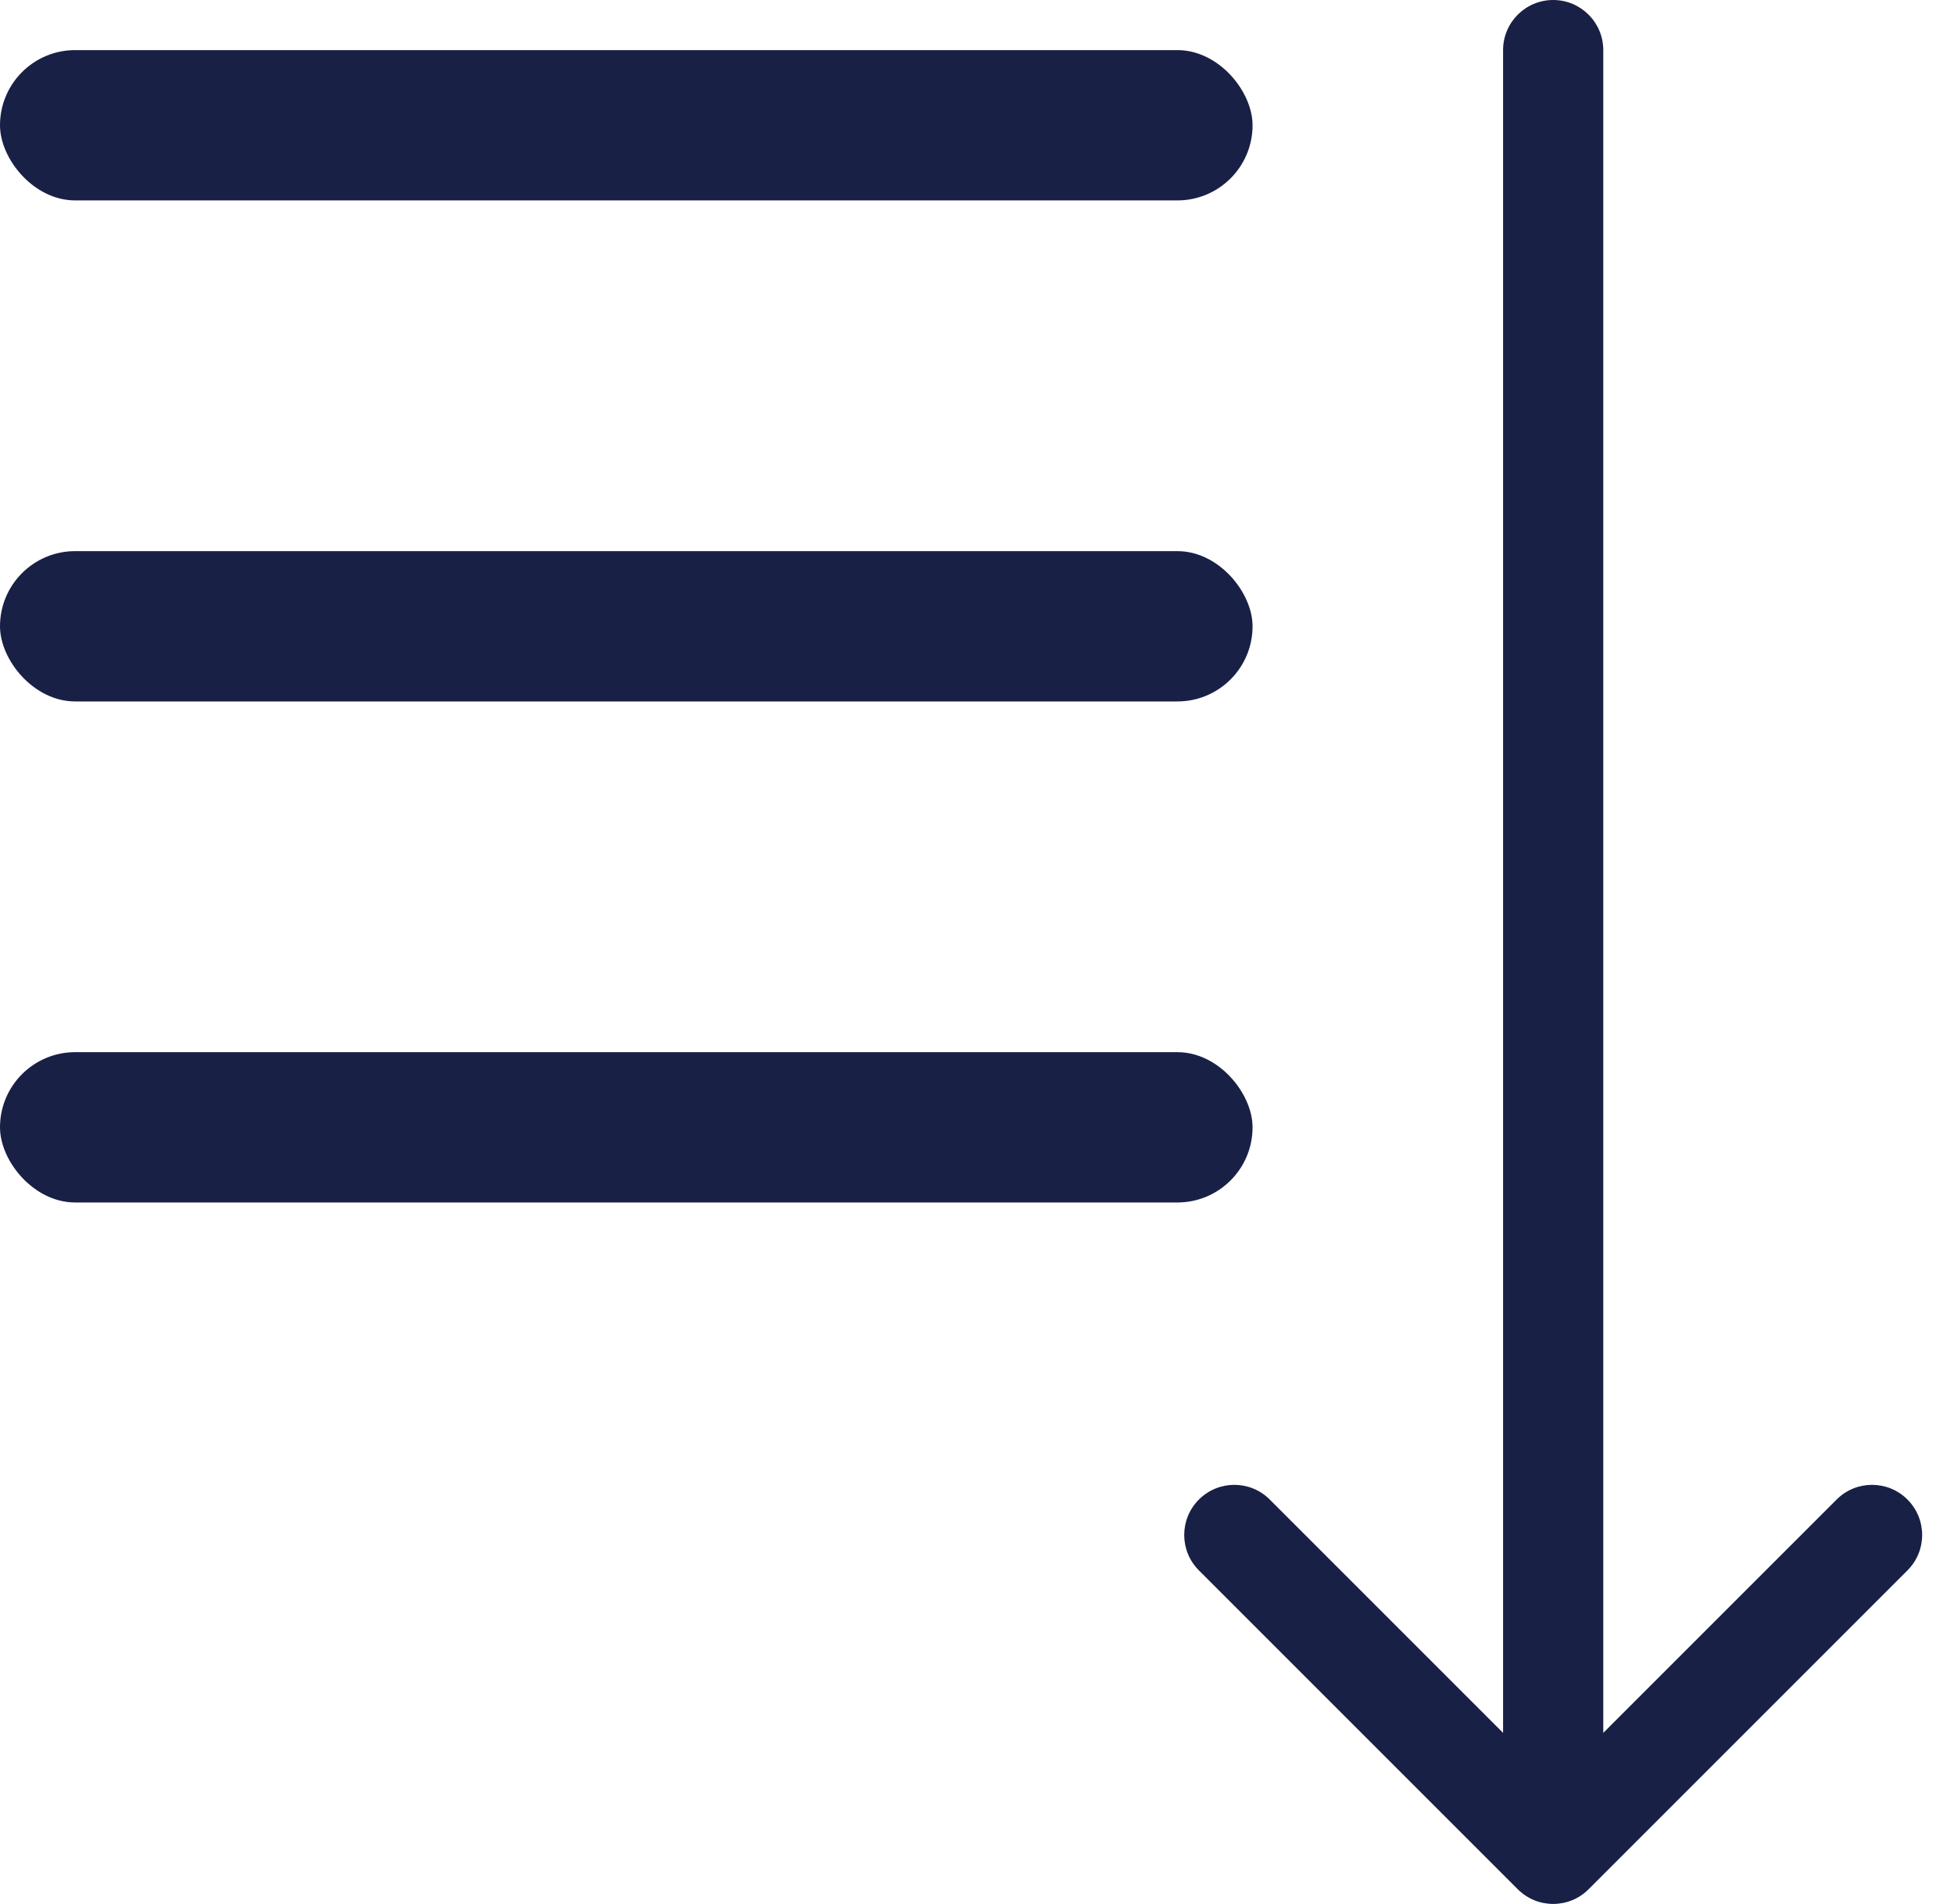 <svg width="39" height="38" viewBox="0 0 39 38" fill="none" xmlns="http://www.w3.org/2000/svg">
<rect y="1" width="25" height="3" rx="1.5" fill="#192045"/>
<rect y="11" width="25" height="3" rx="1.5" fill="#192045"/>
<rect y="21" width="25" height="3" rx="1.5" fill="#192045"/>
<path d="M32 1C32 0.448 31.552 -2.41411e-08 31 0C30.448 2.41411e-08 30 0.448 30 1L32 1ZM30.293 37.707C30.683 38.098 31.317 38.098 31.707 37.707L38.071 31.343C38.462 30.953 38.462 30.32 38.071 29.929C37.681 29.538 37.047 29.538 36.657 29.929L31 35.586L25.343 29.929C24.953 29.538 24.32 29.538 23.929 29.929C23.538 30.32 23.538 30.953 23.929 31.343L30.293 37.707ZM30 1L30 37L32 37L32 1L30 1Z" fill="#192045"/>
</svg>
